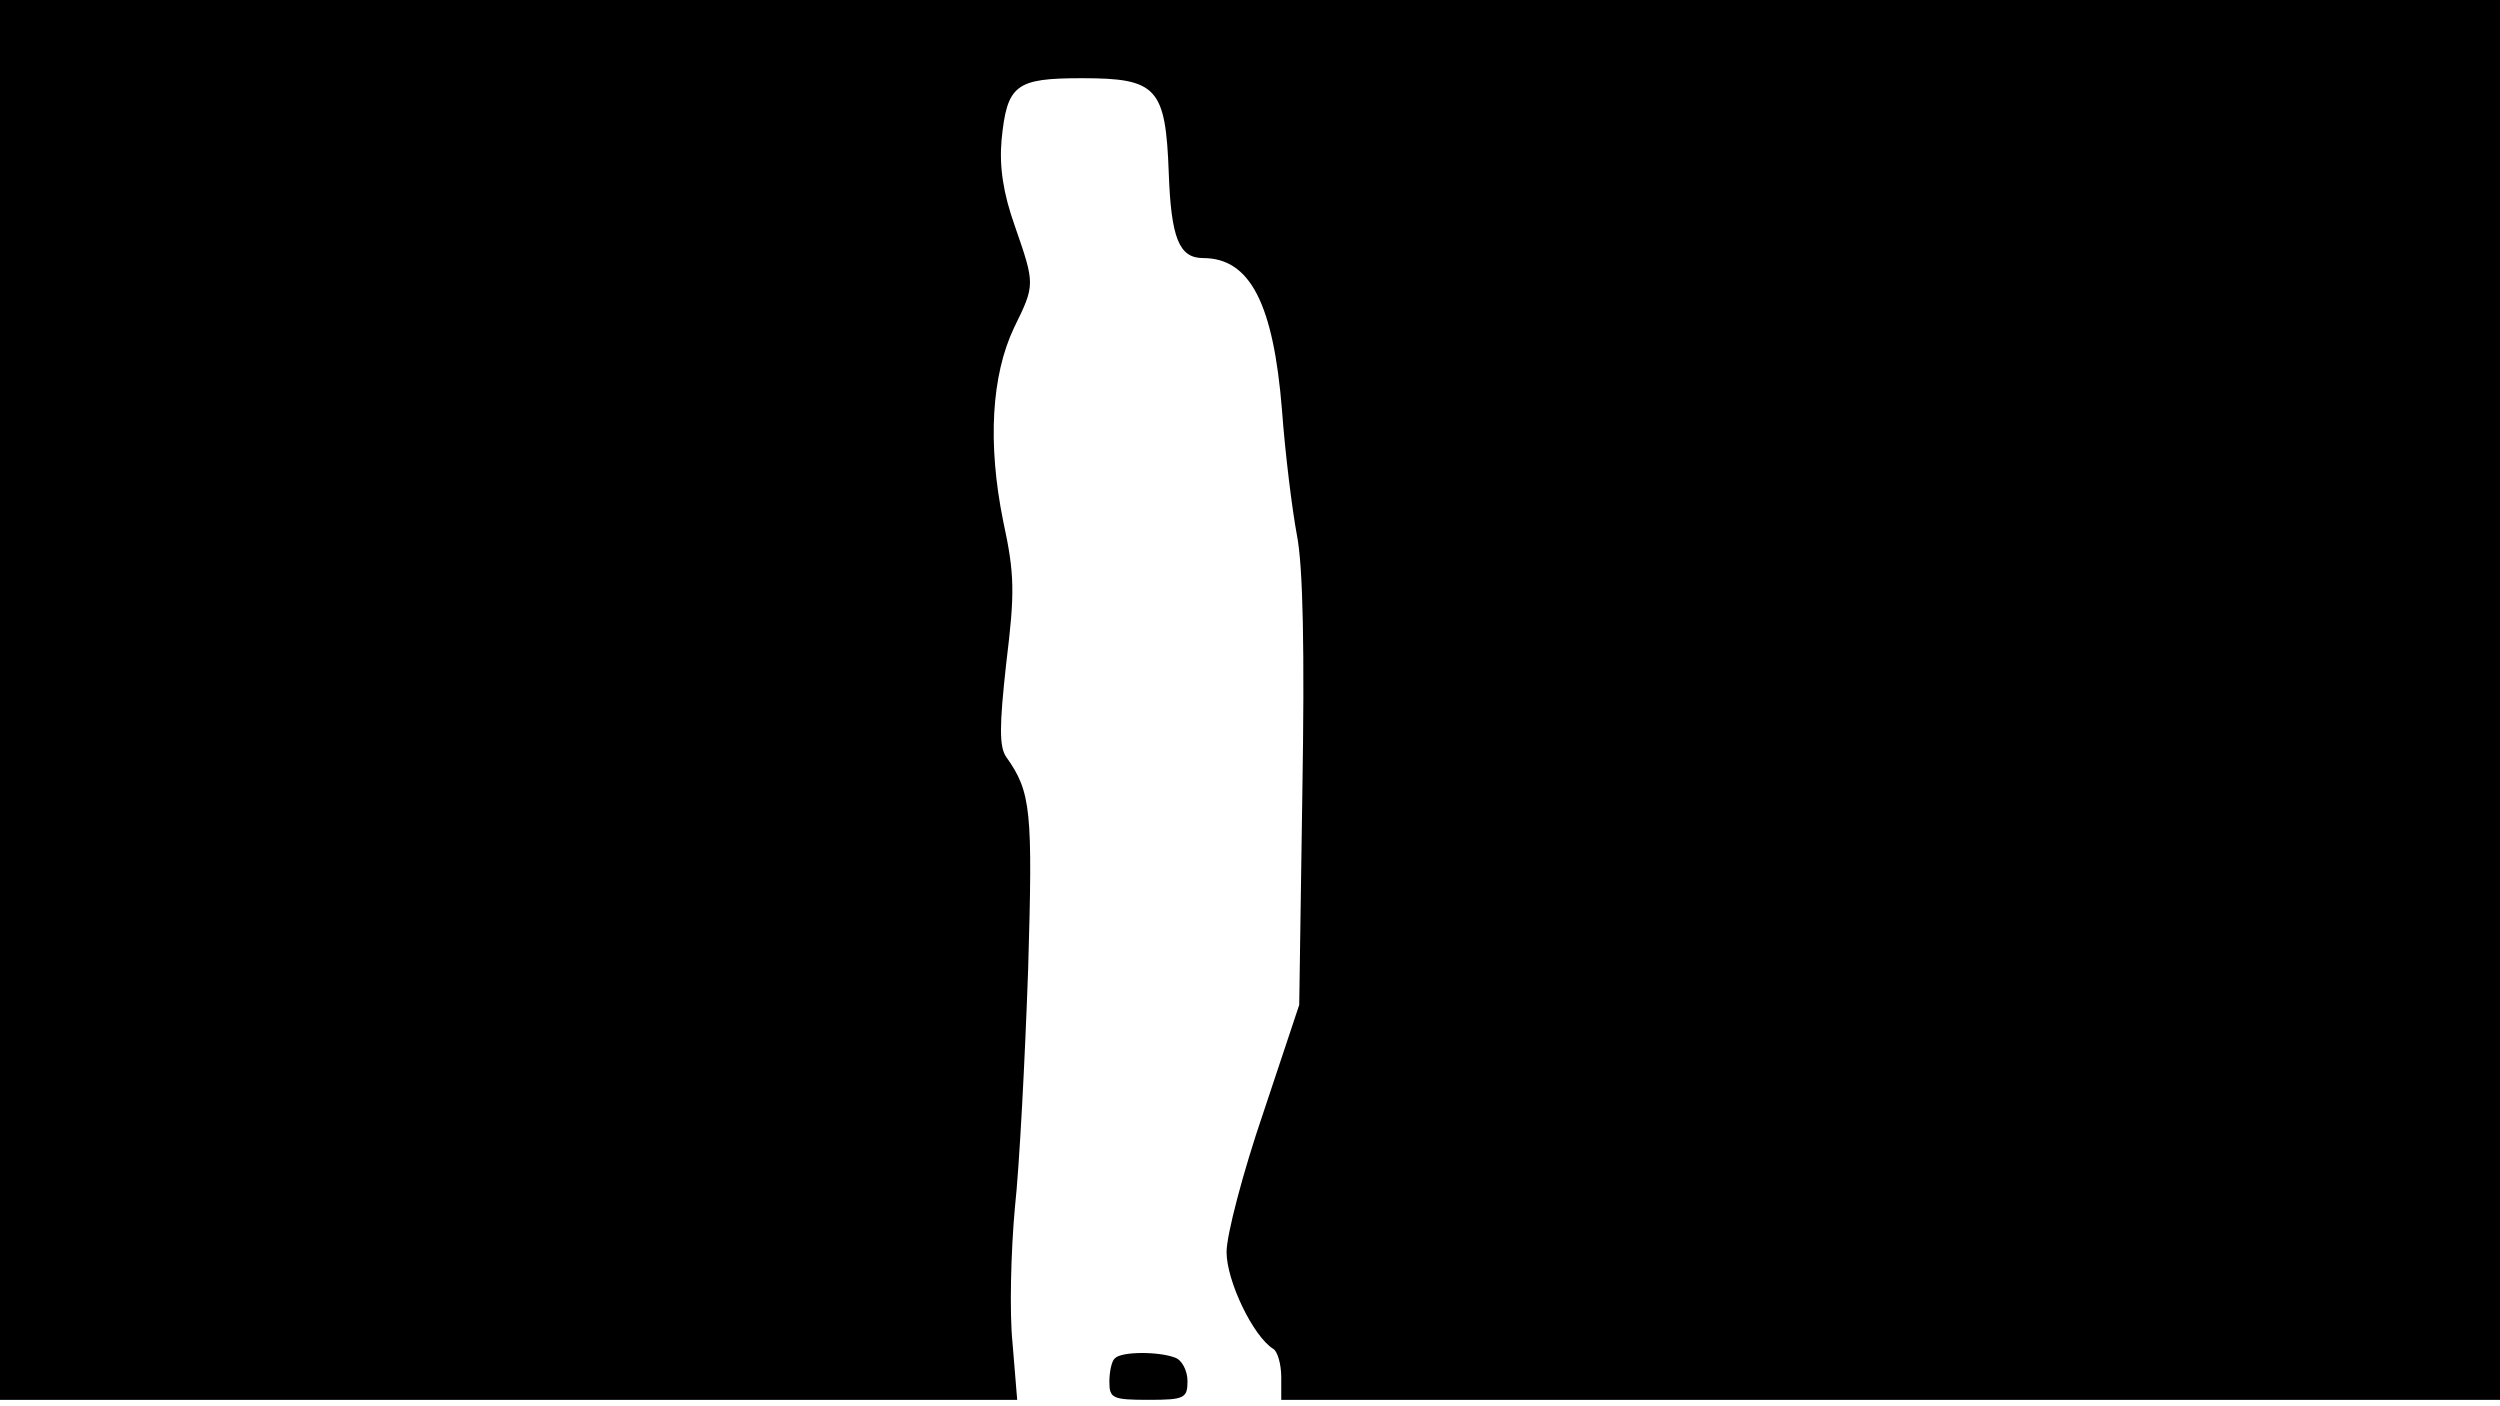 <svg version="1.0" xmlns="http://www.w3.org/2000/svg"
 width="668px" style="transform:scale(1,1.001);" height="375.75px" viewBox="0 0 320 180"
 preserveAspectRatio="xMidYMid meet">
<g transform="translate(0,180) scale(0.1,-0.1)"
fill="#000000" stroke="none">
<path d="M0 905 l0 -895 651 0 651 0 -6 73 c-4 39 -2 117 3 172 6 55 13 192 17 305 6
204 4 227 -28 272 -9 13 -9 39 0 120 11 90 11 113 -4 182 -20 99 -15 186 14
247 27 55 27 55 1 130 -15 42 -20 76 -17 110 7 71 18 79 103 79 96 0 107 -12
111 -121 3 -83 13 -109 44 -109 60 0 90 -58 101 -195 4 -55 13 -127 19 -159 8
-40 10 -149 7 -330 l-4 -271 -46 -138 c-26 -76 -47 -156 -47 -178 0 -37 34
-108 60 -124 5 -3 10 -19 10 -36 l0 -29 780 0 780 0 0 895 0 895 -1600 0
-1600 0 0 -895z"/>
<path d="M1427 63 c-4 -3 -7 -17 -7 -30 0 -21 4 -23 50 -23 46 0 50 2 50 24 0 13 -7 27
-16 30 -21 8 -69 8 -77 -1z"/>
</g>
</svg>
